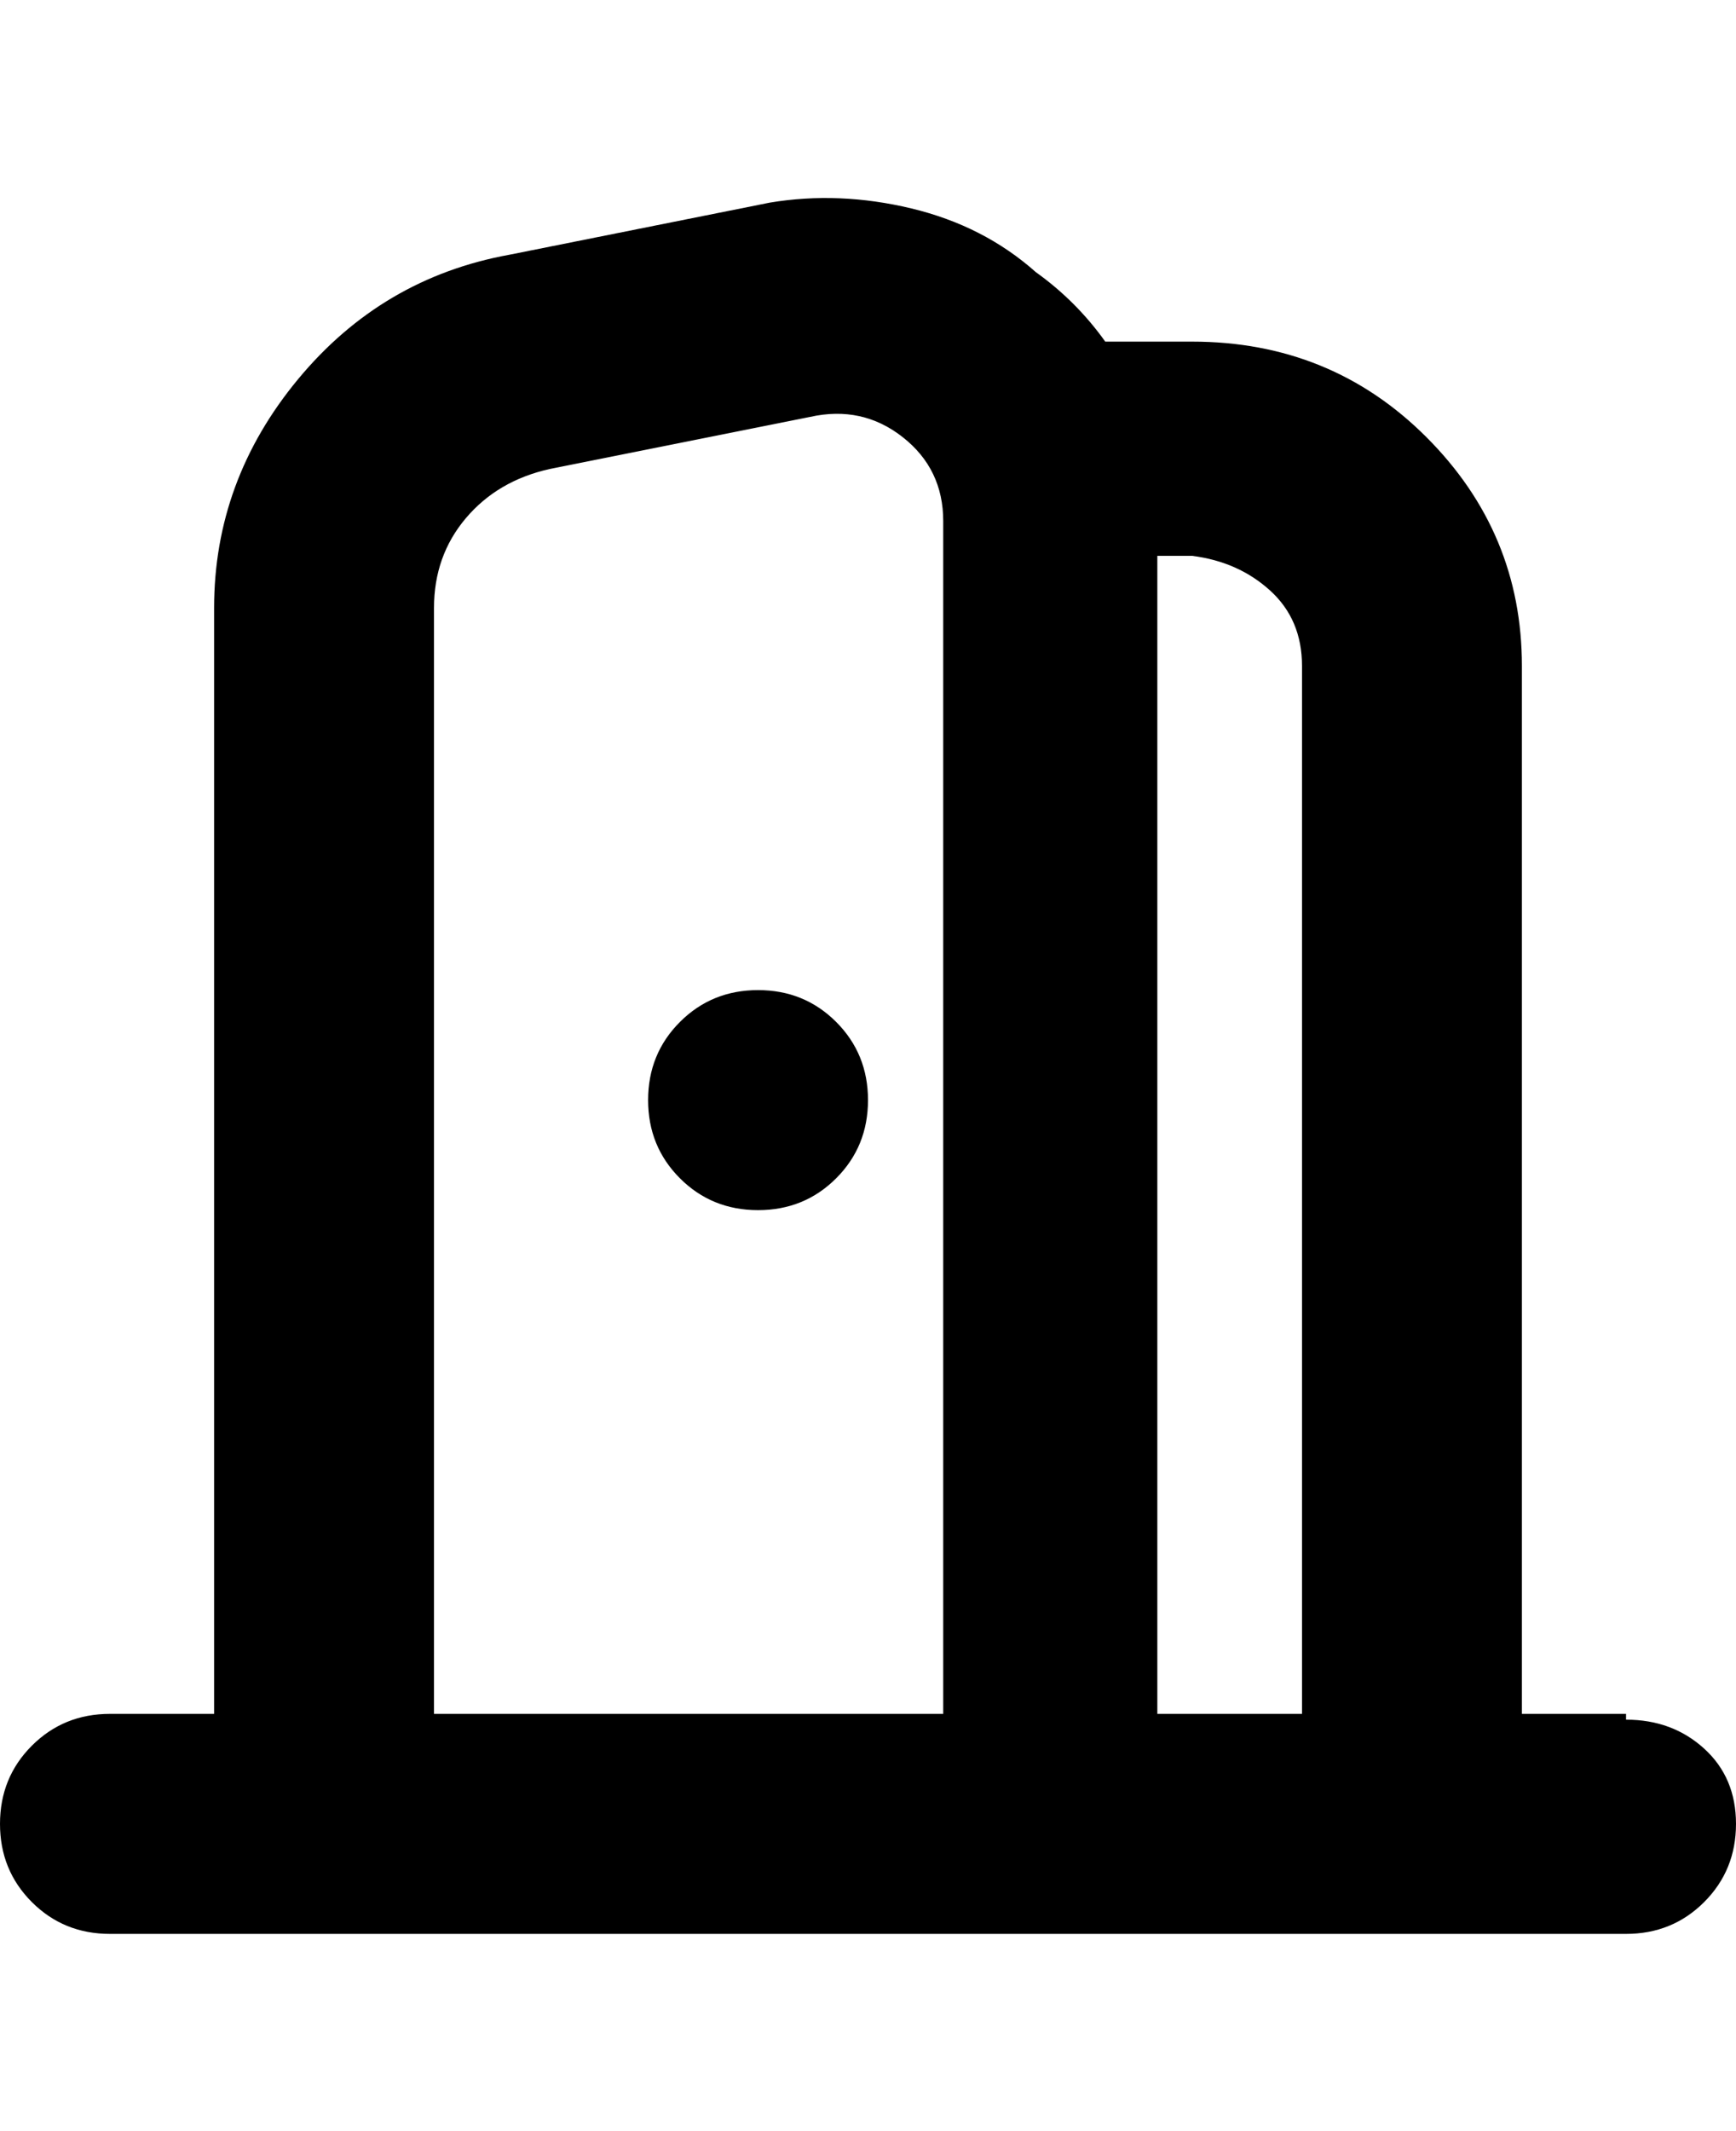<svg viewBox="0 0 300 368" xmlns="http://www.w3.org/2000/svg"><path d="M281 296h-18V115q0-23-16.5-39.5T206 59h-15q-5-7-12-12-9-8-21.5-11T133 35l-45 9q-22 4-36.5 21.5T37 105v191H19q-8 0-13.5 5.5T0 315q0 8 5.5 13.5T19 334h262q8 0 13.5-5.5T300 315q0-8-5.5-13t-13.5-5v-1zm-56-181v181h-25V96h6q8 1 13.5 6t5.5 13zM75 105q0-9 5.5-15.5T95 81l45-9q9-2 16 3.5t7 14.5v206H75V105zm75 85q0 8-5.5 13.5T131 209q-8 0-13.5-5.5T112 190q0-8 5.5-13.5T131 171q8 0 13.5 5.5T150 190z"/></svg>